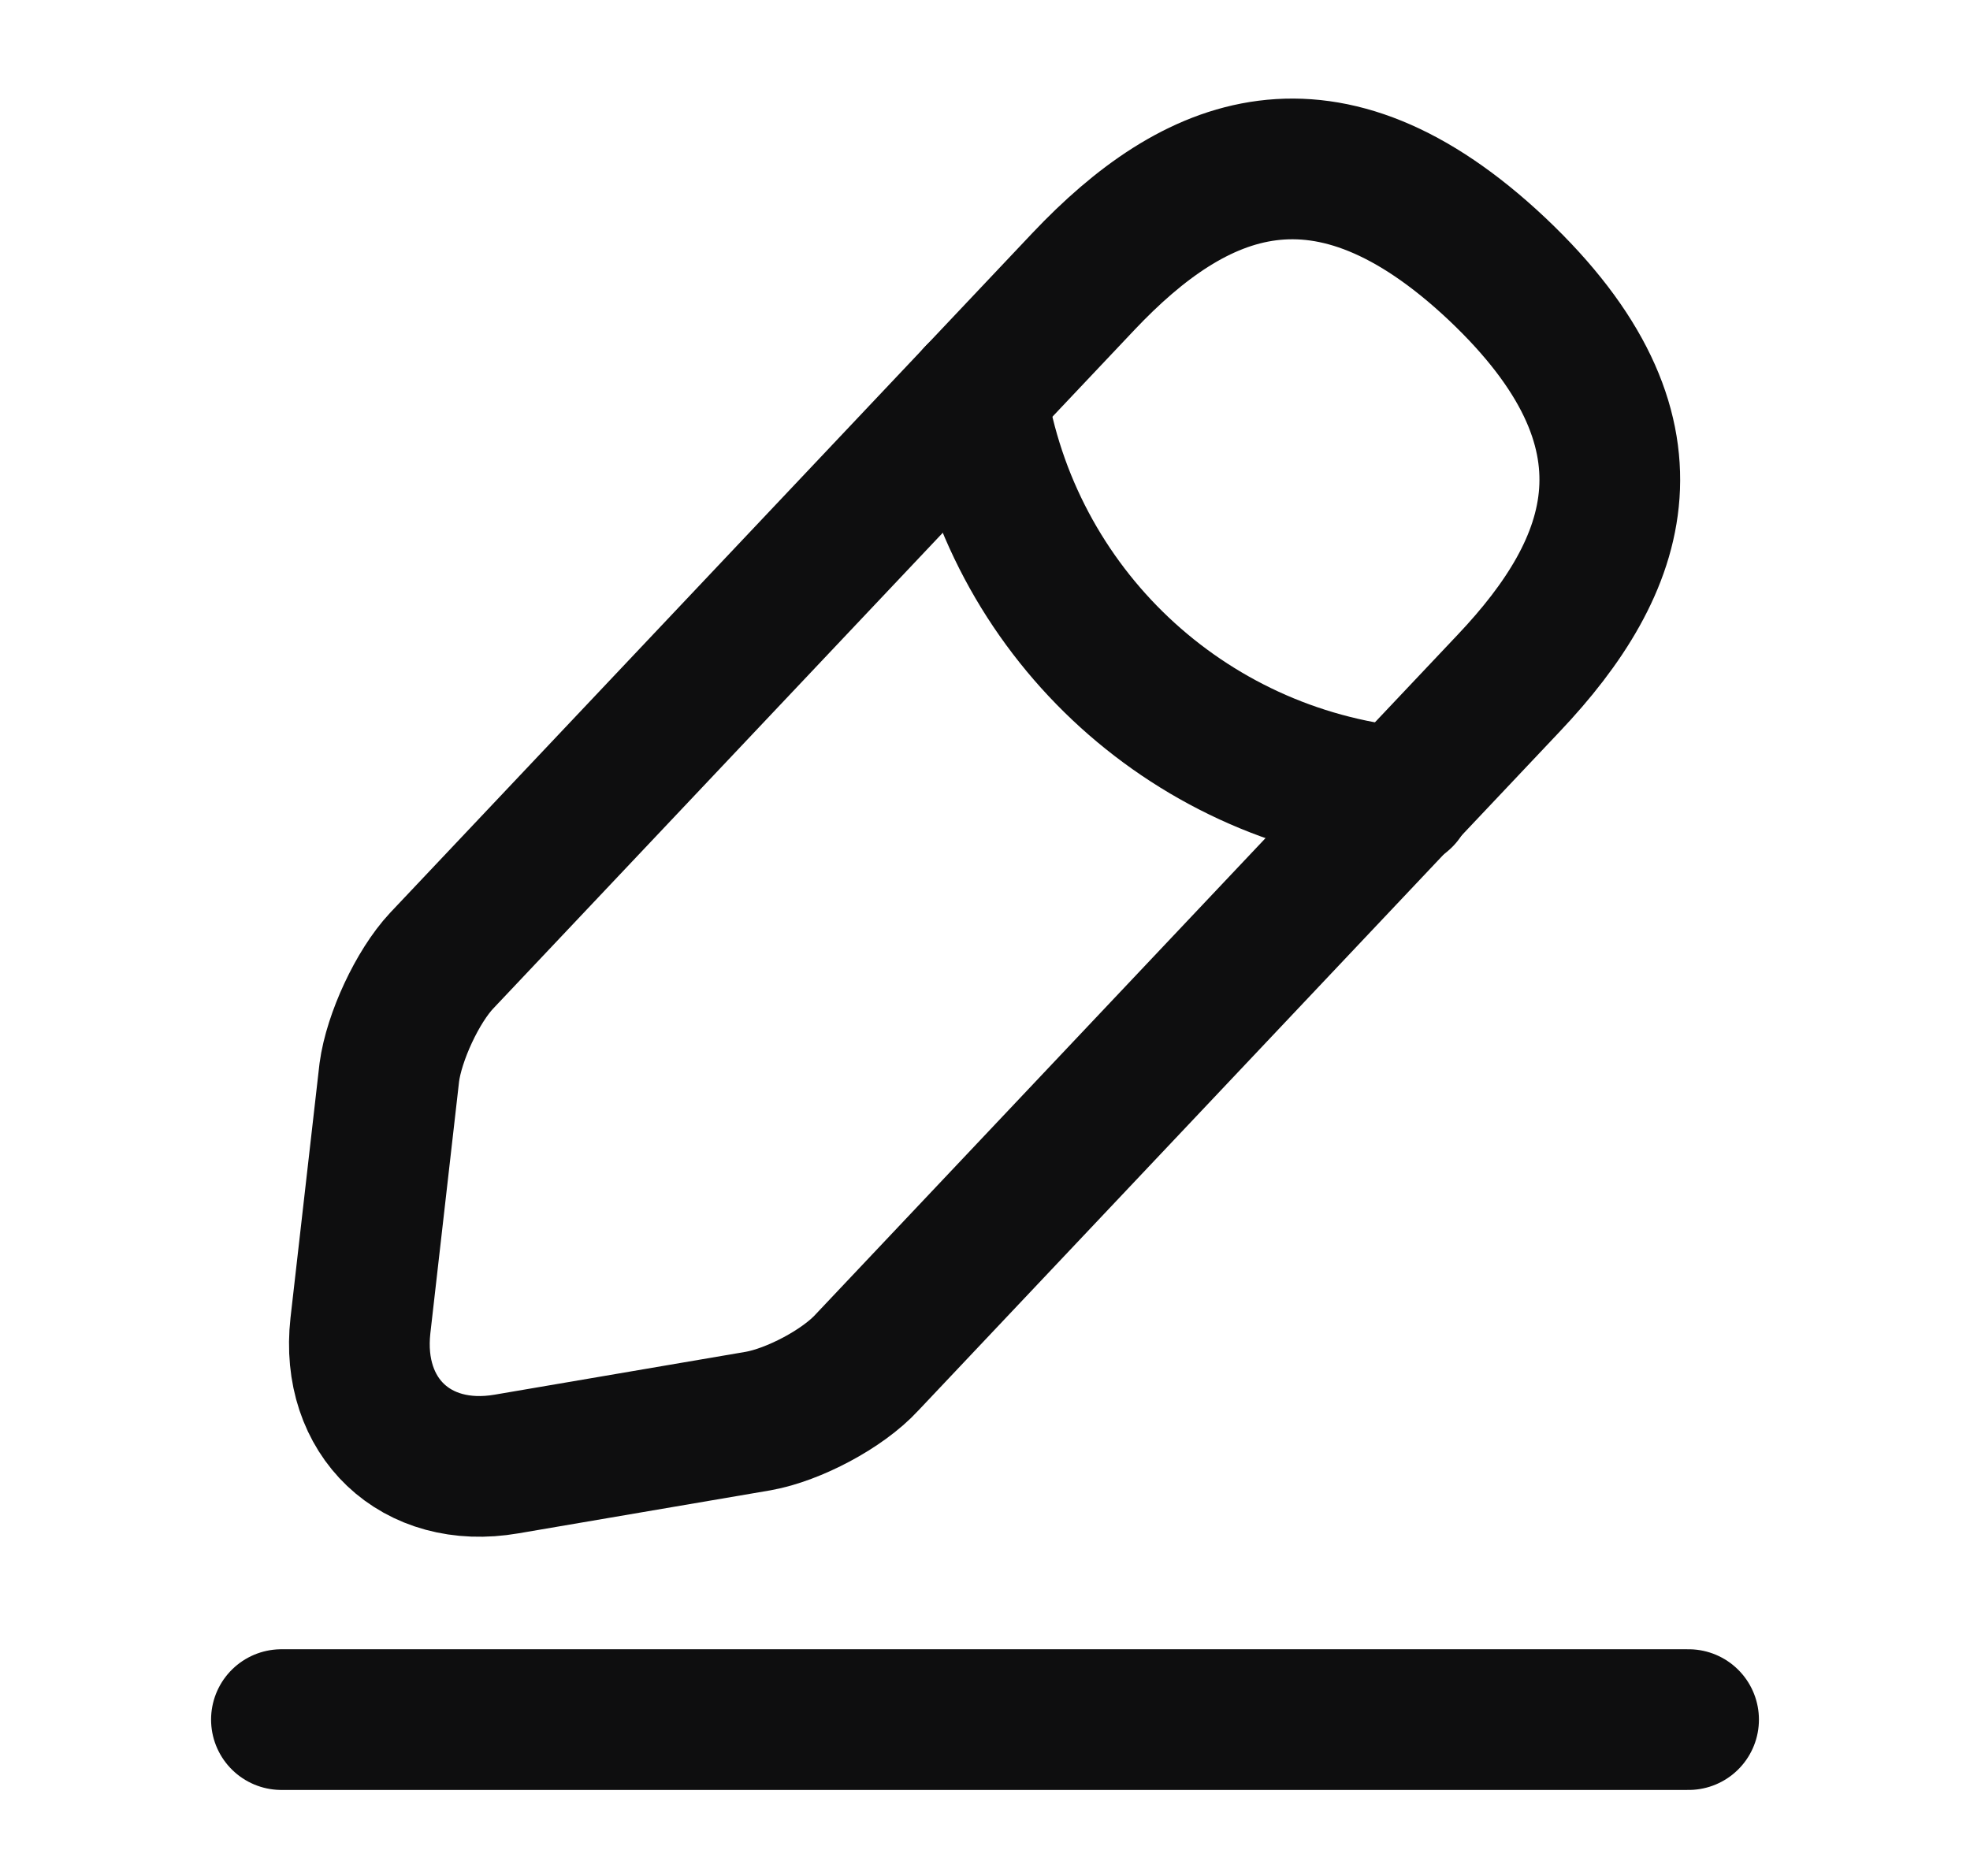 <svg width="21" height="20" viewBox="0 0 21 20" fill="none" xmlns="http://www.w3.org/2000/svg">
<path d="M11.55 3L4.708 10.242C4.45 10.517 4.2 11.058 4.15 11.433L3.842 14.133C3.733 15.108 4.433 15.775 5.4 15.608L8.083 15.15C8.458 15.083 8.983 14.808 9.242 14.525L16.083 7.283C17.267 6.033 17.8 4.608 15.958 2.867C14.125 1.142 12.733 1.75 11.55 3Z" stroke="#0E0E0F" stroke-width="1.5" stroke-miterlimit="10" stroke-linecap="round" stroke-linejoin="round"/>
<path d="M10.408 4.208C10.767 6.508 12.633 8.267 14.95 8.5" stroke="#0E0E0F" stroke-width="1.5" stroke-miterlimit="10" stroke-linecap="round" stroke-linejoin="round"/>
<path d="M3 18.333H18" stroke="#0E0E0F" stroke-width="1.5" stroke-miterlimit="10" stroke-linecap="round" stroke-linejoin="round"/>
</svg>
